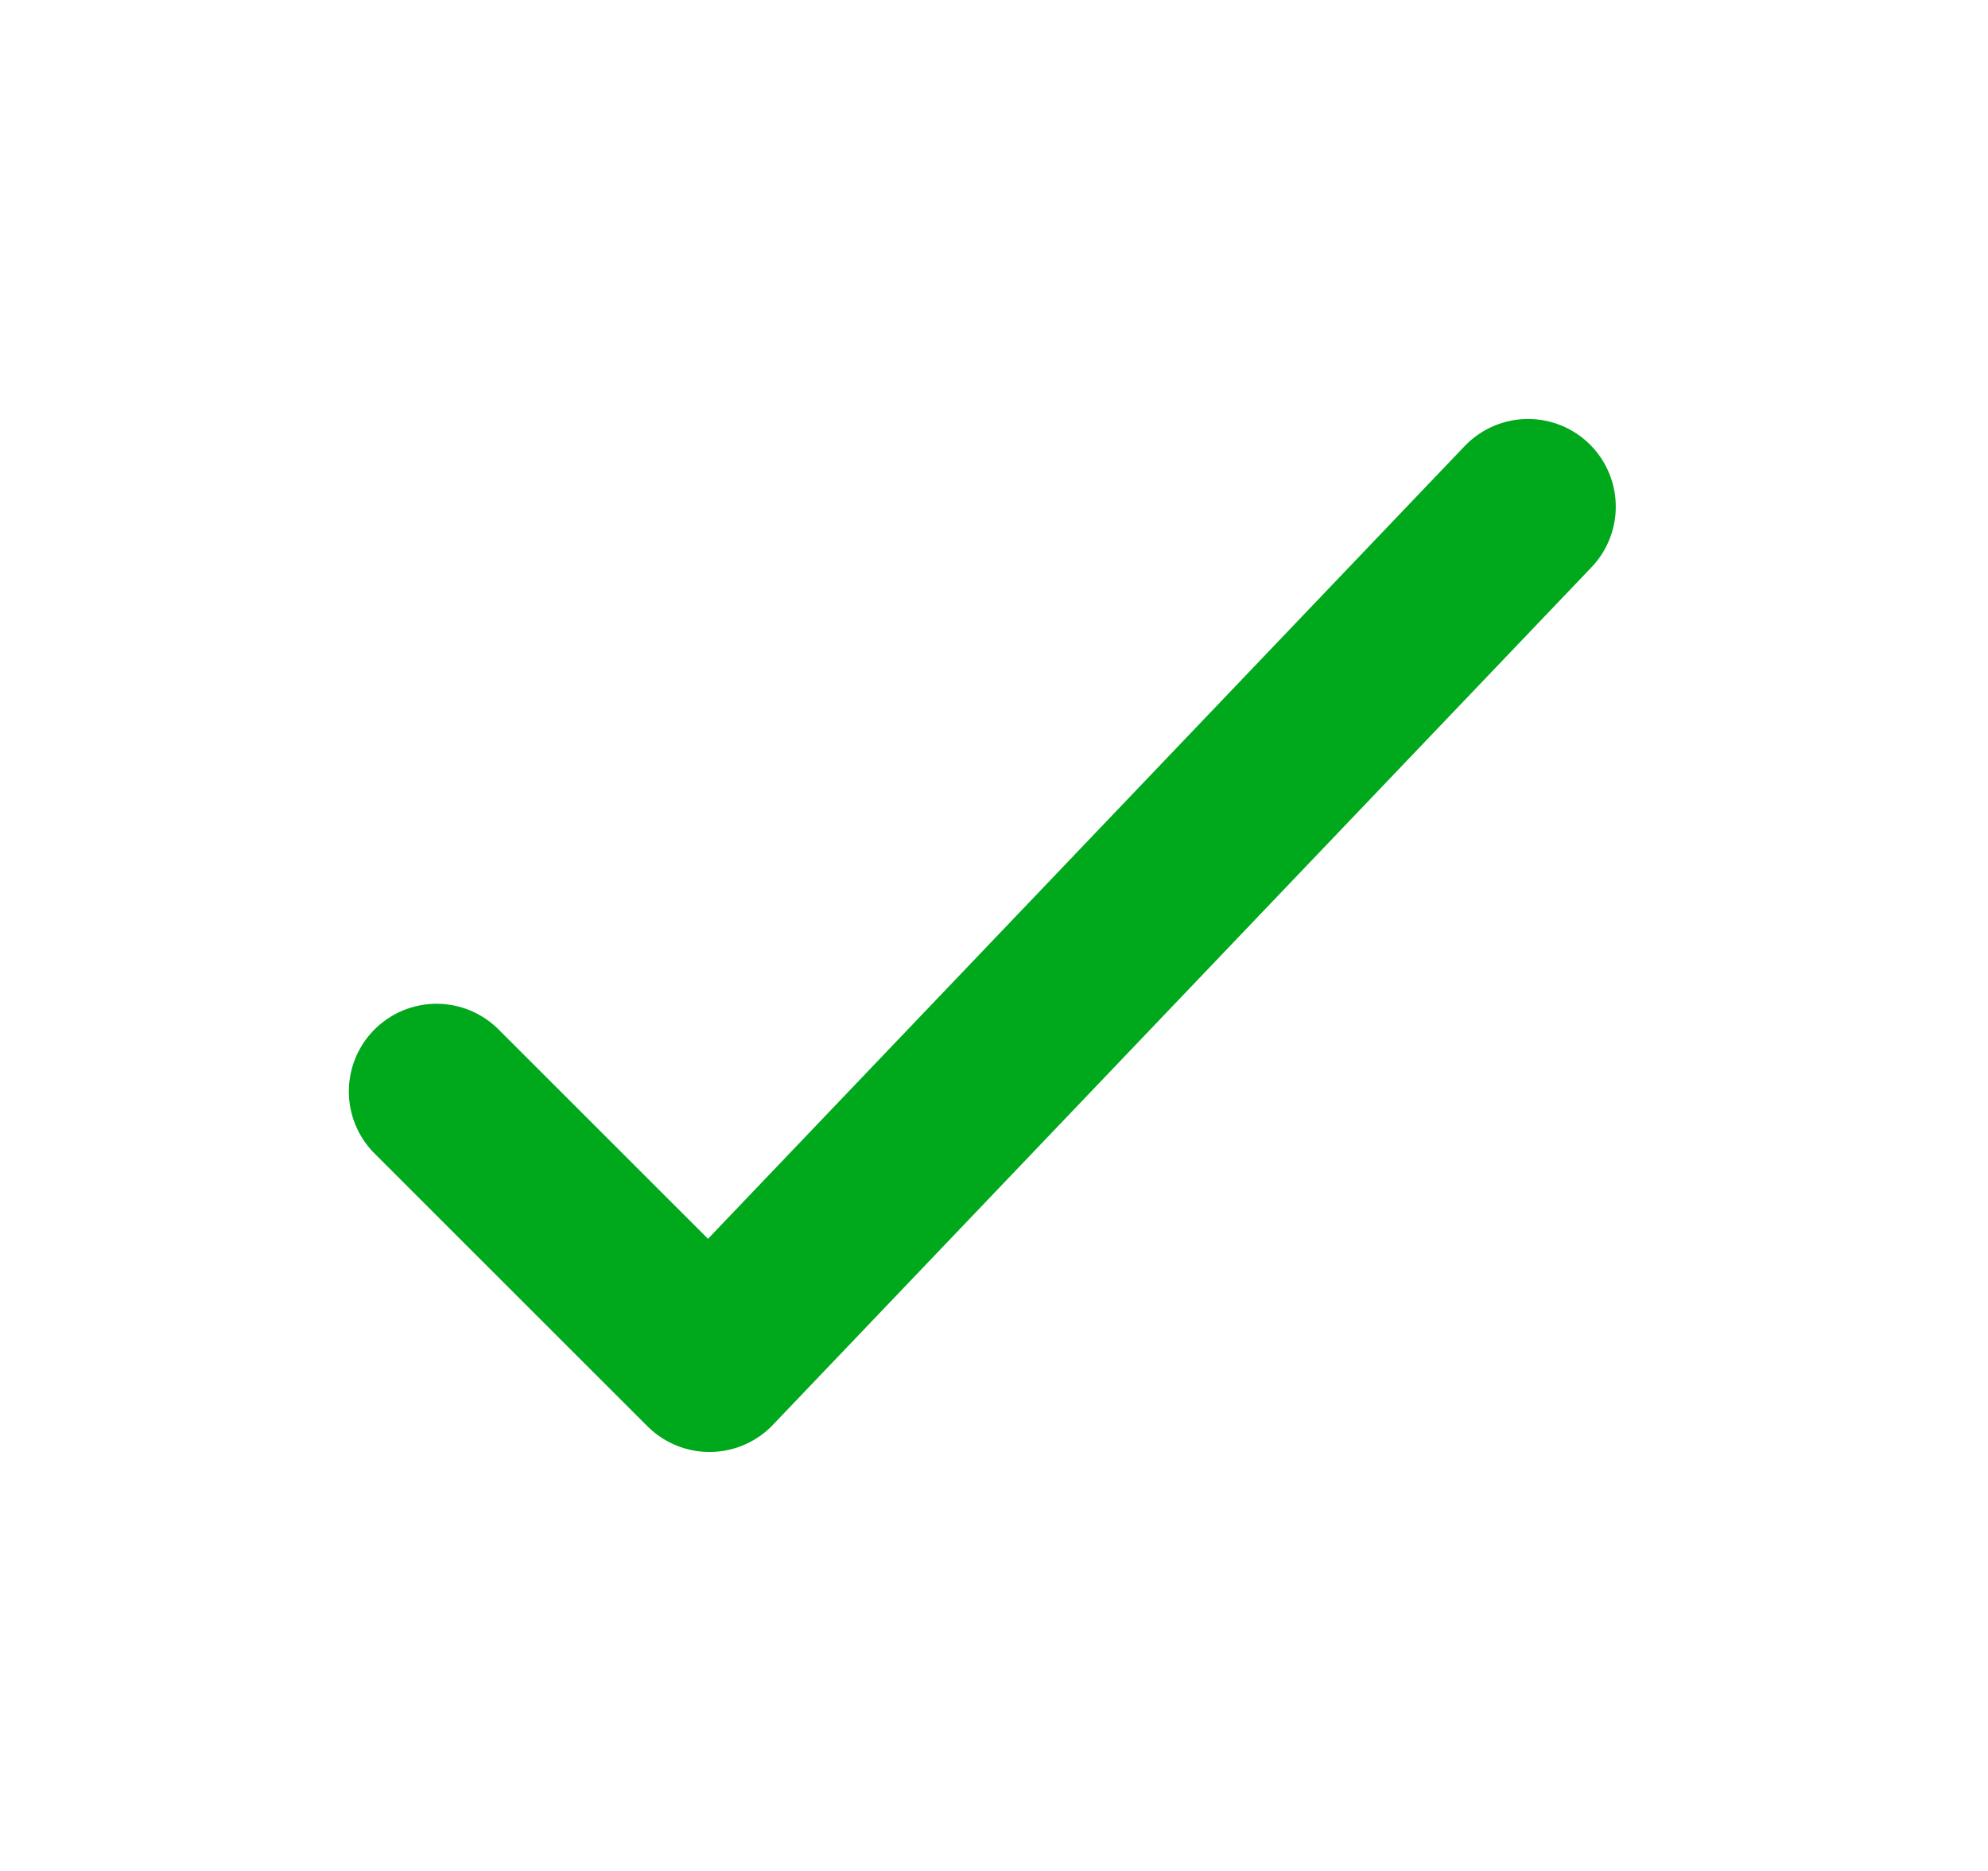 <svg width="17" height="16" viewBox="0 0 17 16" fill="none" xmlns="http://www.w3.org/2000/svg">
<path d="M3.733 9.334L6.067 11.667L13.067 4.333" stroke="#00A81C" stroke-width="1.5" stroke-linecap="round" stroke-linejoin="round"/>
</svg>
